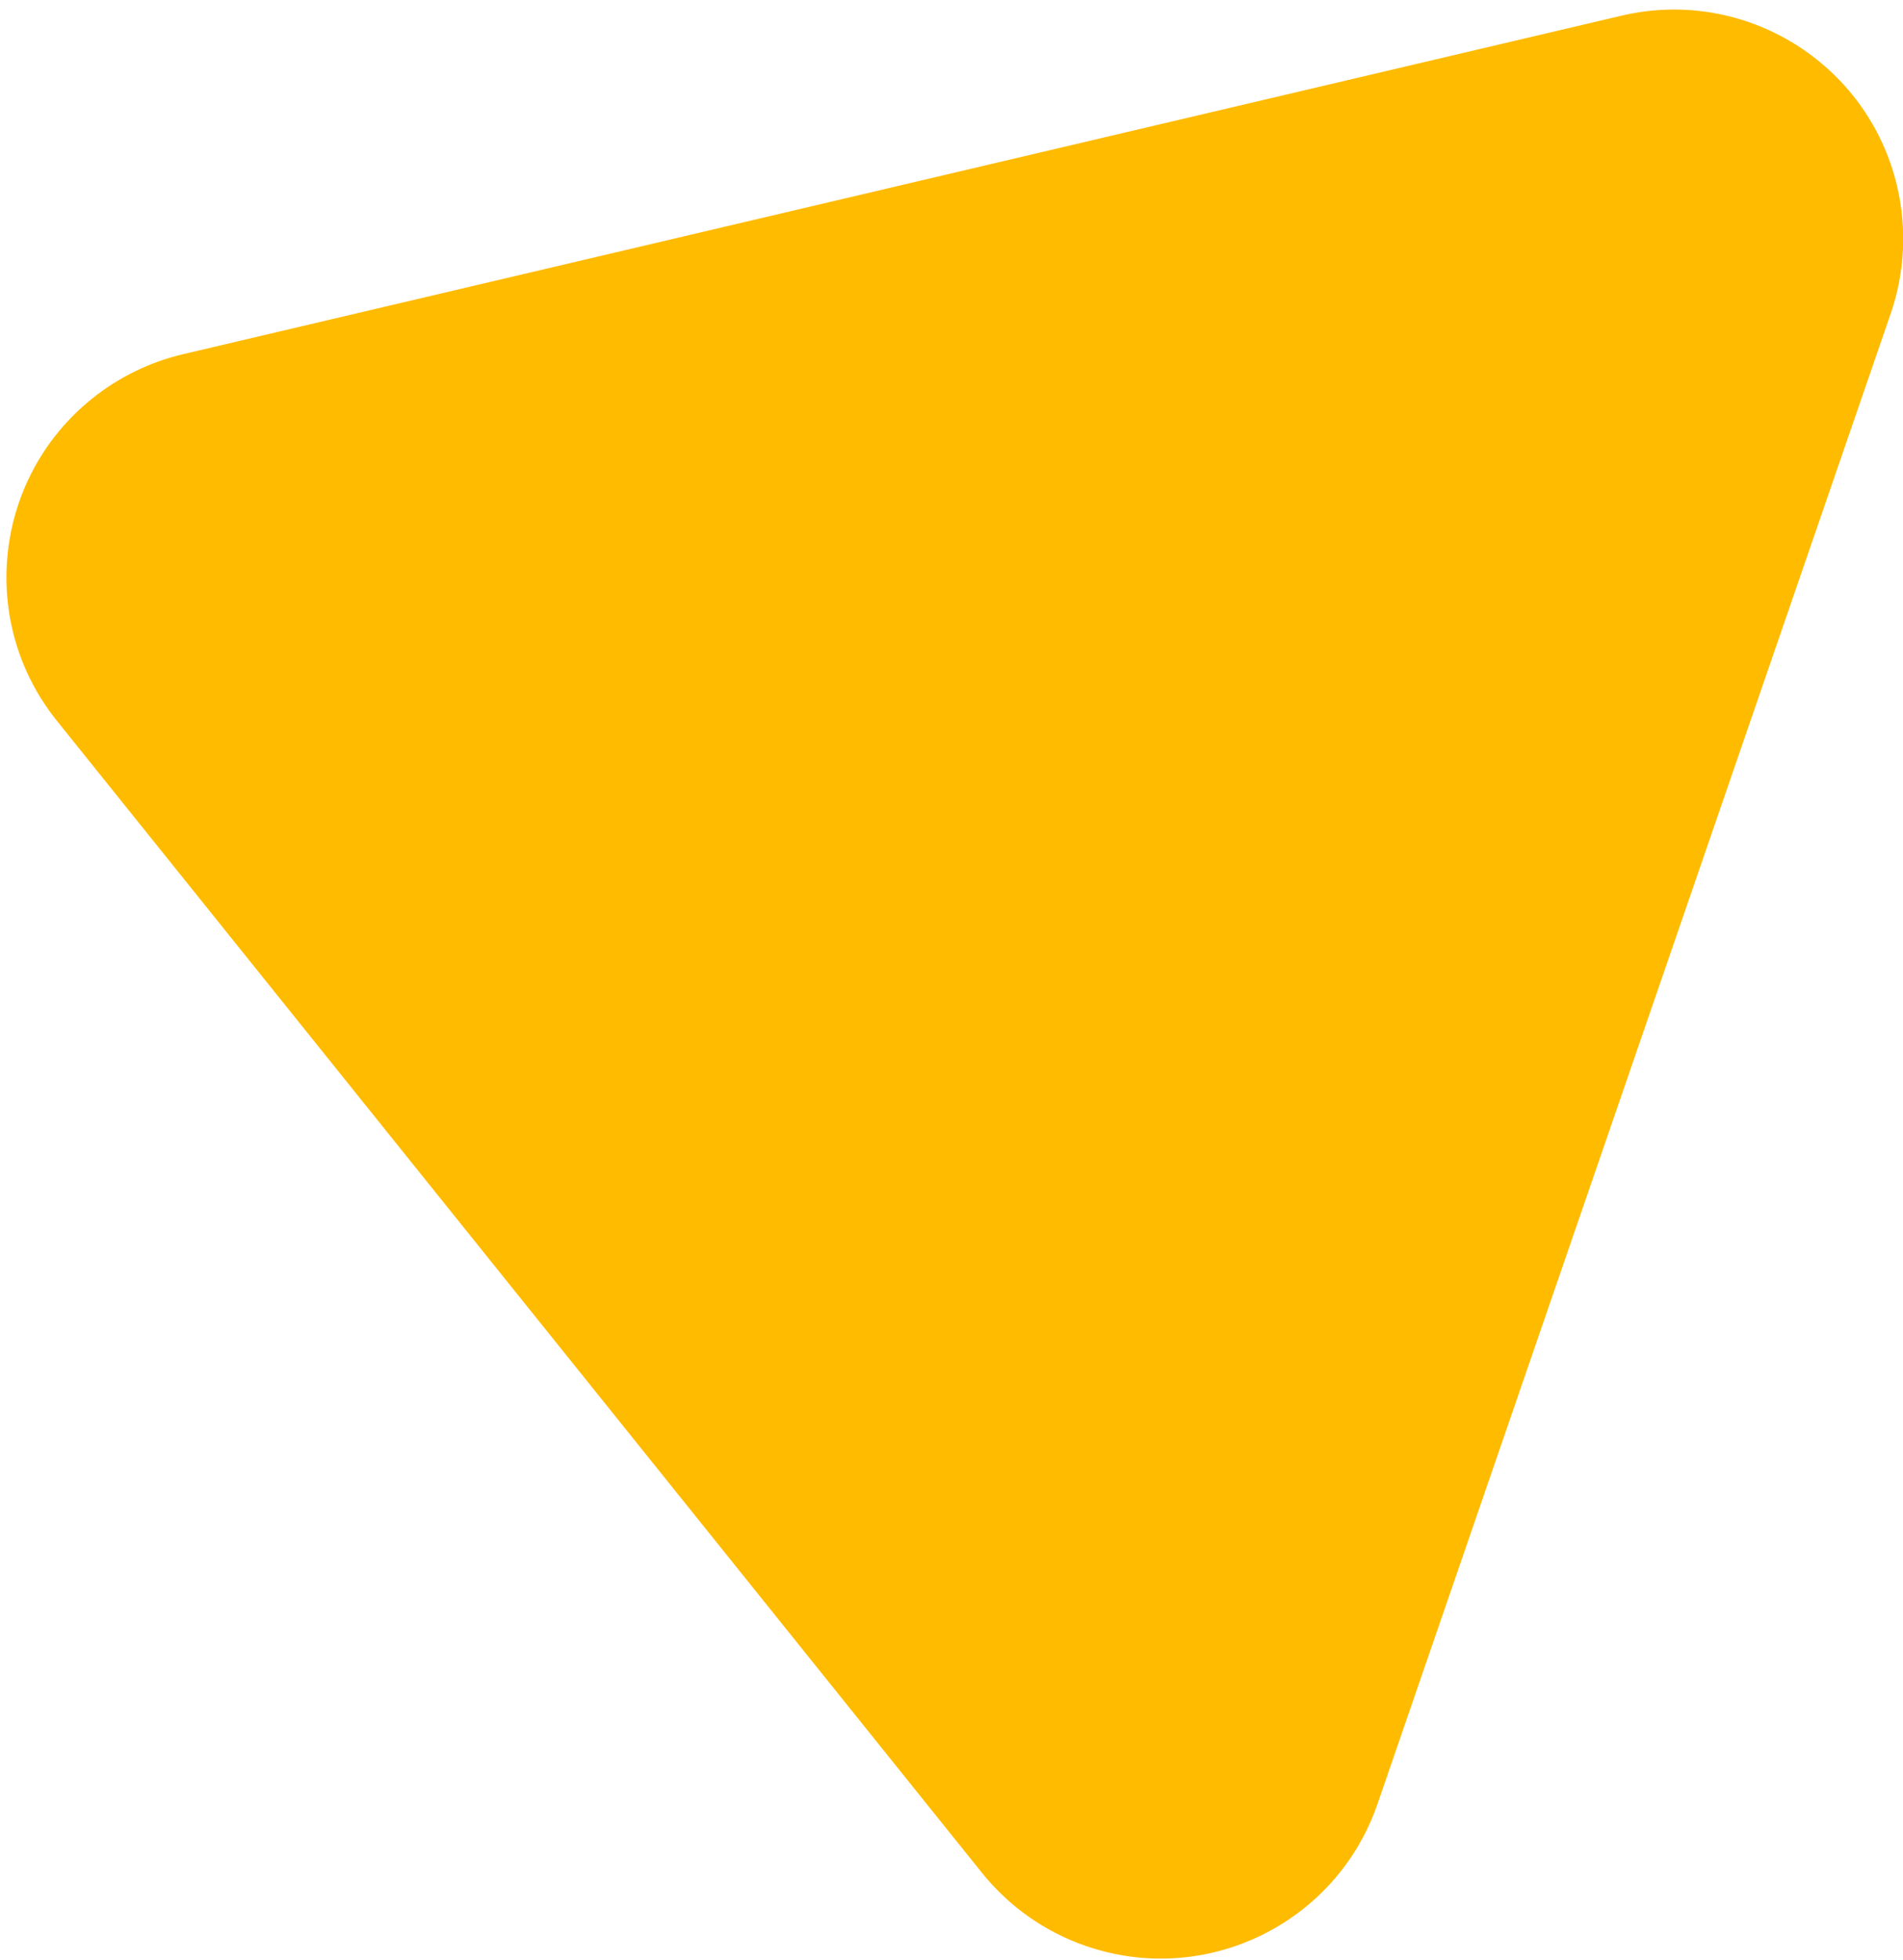 <svg xmlns="http://www.w3.org/2000/svg" width="166" height="171" viewBox="0 0 166 171">
  <path fill="#FB0" fill-rule="evenodd" d="M231.157,334.832 L299.902,225.822 C305.794,216.479 318.144,213.681 327.487,219.573 C330.009,221.164 332.144,223.298 333.735,225.82 L402.498,334.83 C408.391,344.172 405.595,356.523 396.253,362.416 C393.058,364.431 389.359,365.5 385.582,365.5 L248.074,365.5 C237.029,365.5 228.074,356.546 228.074,345.5 C228.074,341.724 229.143,338.025 231.157,334.832 Z" transform="rotate(-71 38.22 351.096)"/>
</svg>

